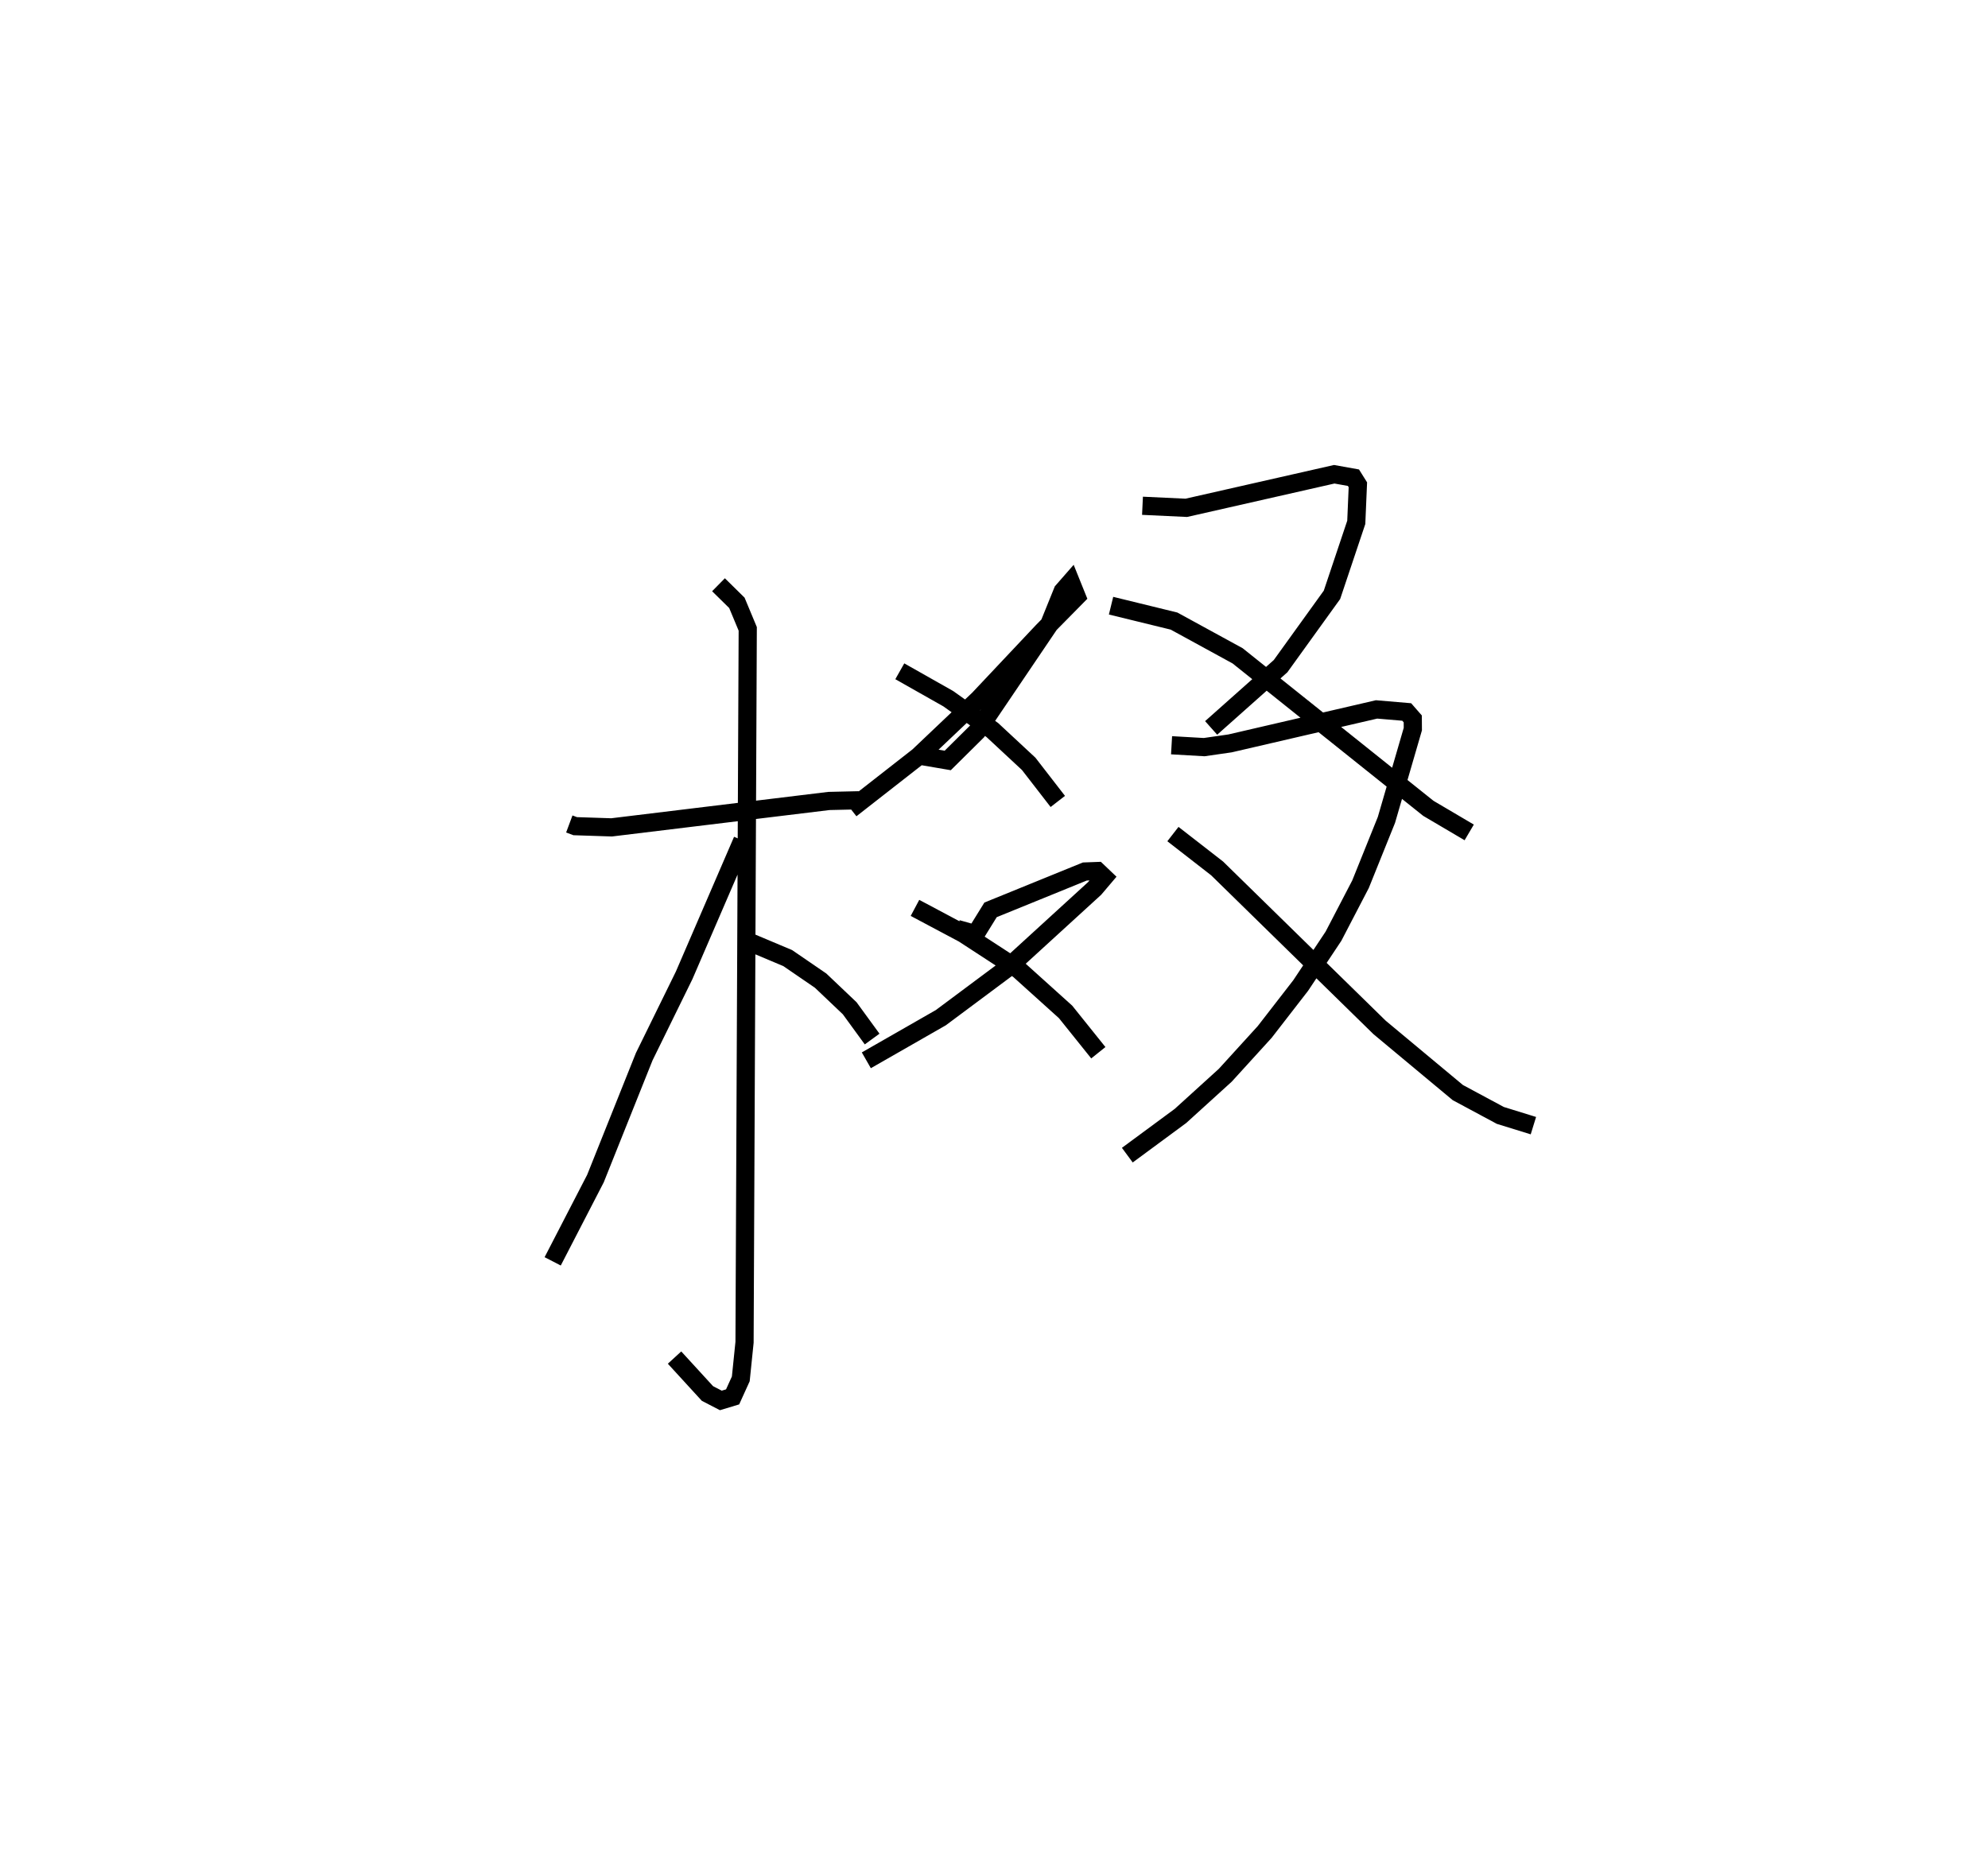 <?xml version="1.0" encoding="utf-8" ?>
<svg baseProfile="full" height="102.015" version="1.1" width="109.314" xmlns="http://www.w3.org/2000/svg" xmlns:ev="http://www.w3.org/2001/xml-events" xmlns:xlink="http://www.w3.org/1999/xlink"><defs /><rect fill="white" height="102.015" width="109.314" x="0" y="0" /><path d="M25,25 m0.0,0.0 m6.304,20.313 l0.325,0.121 2,0.066 l11.95,-1.452 1.645,-0.038 m-7.716,-11.853 l1.011,0.995 0.597,1.432 l-0.176,39.233 -0.206,2.011 l-0.45,0.991 -0.647,0.195 l-0.737,-0.382 -1.809,-1.975 m3.732,-28.441 l-3.204,7.421 -2.196,4.474 l-2.681,6.702 -2.352,4.552 m10.865,-17.544 l2.059,0.867 1.808,1.239 l1.601,1.521 1.233,1.692 m2.717,-15.566 l1.439,0.246 1.613,-1.598 l3.953,-5.845 0.755,-1.866 l0.445,-0.509 0.326,0.809 l-1.877,1.905 -3.515,3.731 l-3.316,3.147 -3.712,2.901 m2.693,-7.579 l2.662,1.506 2.427,1.726 l1.998,1.858 1.601,2.068 m4.657,-16.26 l2.409,0.113 8.135,-1.846 l1.055,0.189 0.244,0.39 l-0.088,2.066 -1.336,3.986 l-2.826,3.922 -3.818,3.397 m-5.504,-6.723 l3.463,0.847 3.496,1.911 l10.49,8.388 2.245,1.323 m-28.152,5.311 l1.006,0.283 0.826,-1.335 l5.183,-2.109 0.69,-0.026 l0.366,0.349 -0.516,0.608 l-4.773,4.362 -3.686,2.746 l-4.095,2.344 m2.675,-8.382 l2.666,1.418 3.037,1.978 l2.578,2.324 1.801,2.245 m4.027,-16.909 l1.793,0.103 1.422,-0.205 l8.057,-1.869 1.659,0.141 l0.332,0.38 0.004,0.56 l-1.452,4.995 -1.425,3.538 l-1.487,2.858 -1.802,2.71 l-1.981,2.557 -2.167,2.38 l-2.463,2.237 -2.923,2.156 m2.508,-17.657 l2.431,1.89 8.934,8.745 l4.299,3.581 2.34,1.257 l1.817,0.562 " fill="none" stroke="black" stroke-width="1" /></svg>